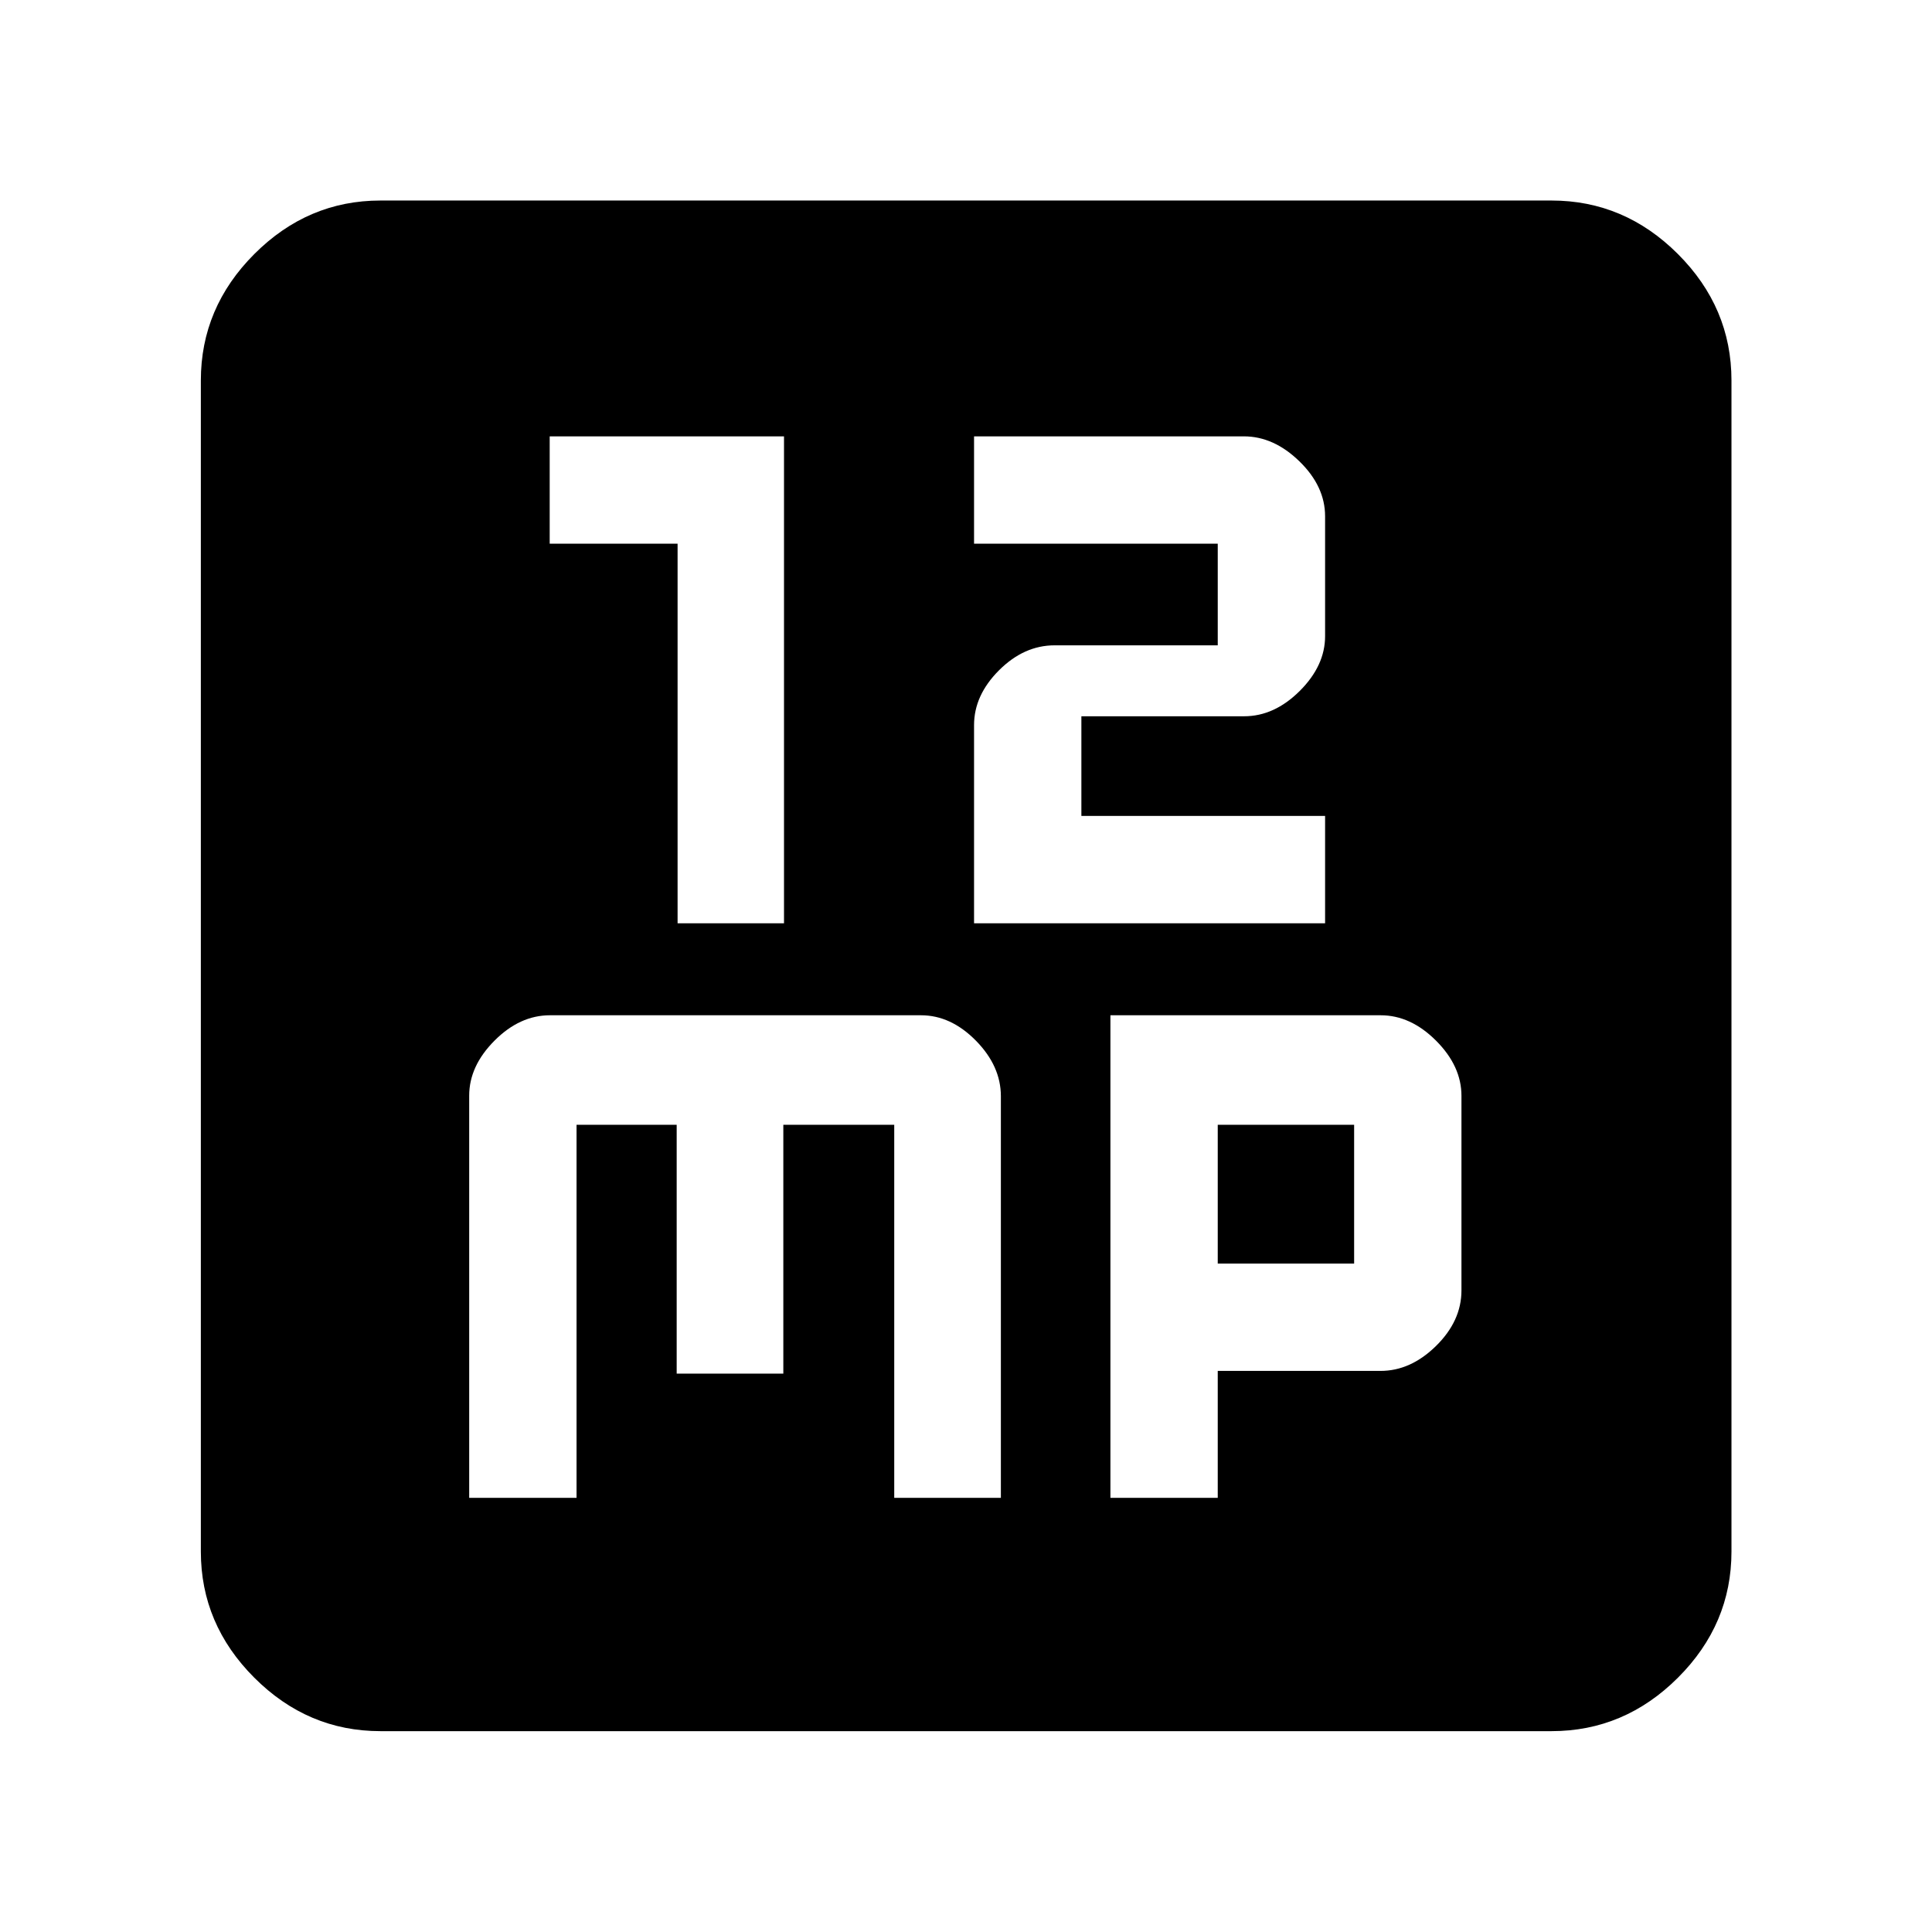 <svg xmlns="http://www.w3.org/2000/svg" height="40" viewBox="0 -960 960 960" width="40"><path d="M336.69-501.23h52.88v-241.95H273.14v53.33h63.55v188.62Zm147.31 0h174.43v-53.34h-121.1v-49.52h80.86q15 0 27.62-12.56 12.62-12.57 12.62-27.25v-59.57q0-14.88-12.75-27.29-12.75-12.42-27.62-12.42H484v53.33h121.09v50.51h-81.04q-15.22 0-27.64 12.4Q484-614.54 484-599.69v98.46ZM233.14-215.72h53.34v-185.37h49.76v123.63h52.99v-123.63h55.11v185.37h52.99v-199.56q0-15-12.41-27.62-12.42-12.62-27.29-12.62H273.28q-15.01 0-27.57 12.62-12.57 12.62-12.57 27.31v199.87Zm318.62 0h53.33v-63.08h80.86q15 0 27.62-12.42 12.62-12.42 12.62-27.58v-96.68q0-14.78-12.62-27.41t-27.53-12.63H551.76v239.8Zm53.33-116.41v-68.96h67.77v68.96h-67.77ZM189.06-99.8q-36.14 0-62.7-26.56-26.56-26.56-26.56-62.7v-581.88q0-36.21 26.56-62.82 26.56-26.6 62.7-26.6h581.88q36.21 0 62.82 26.6 26.6 26.61 26.6 62.82v581.88q0 36.14-26.6 62.7-26.61 26.56-62.82 26.56H189.06Z"/></svg>